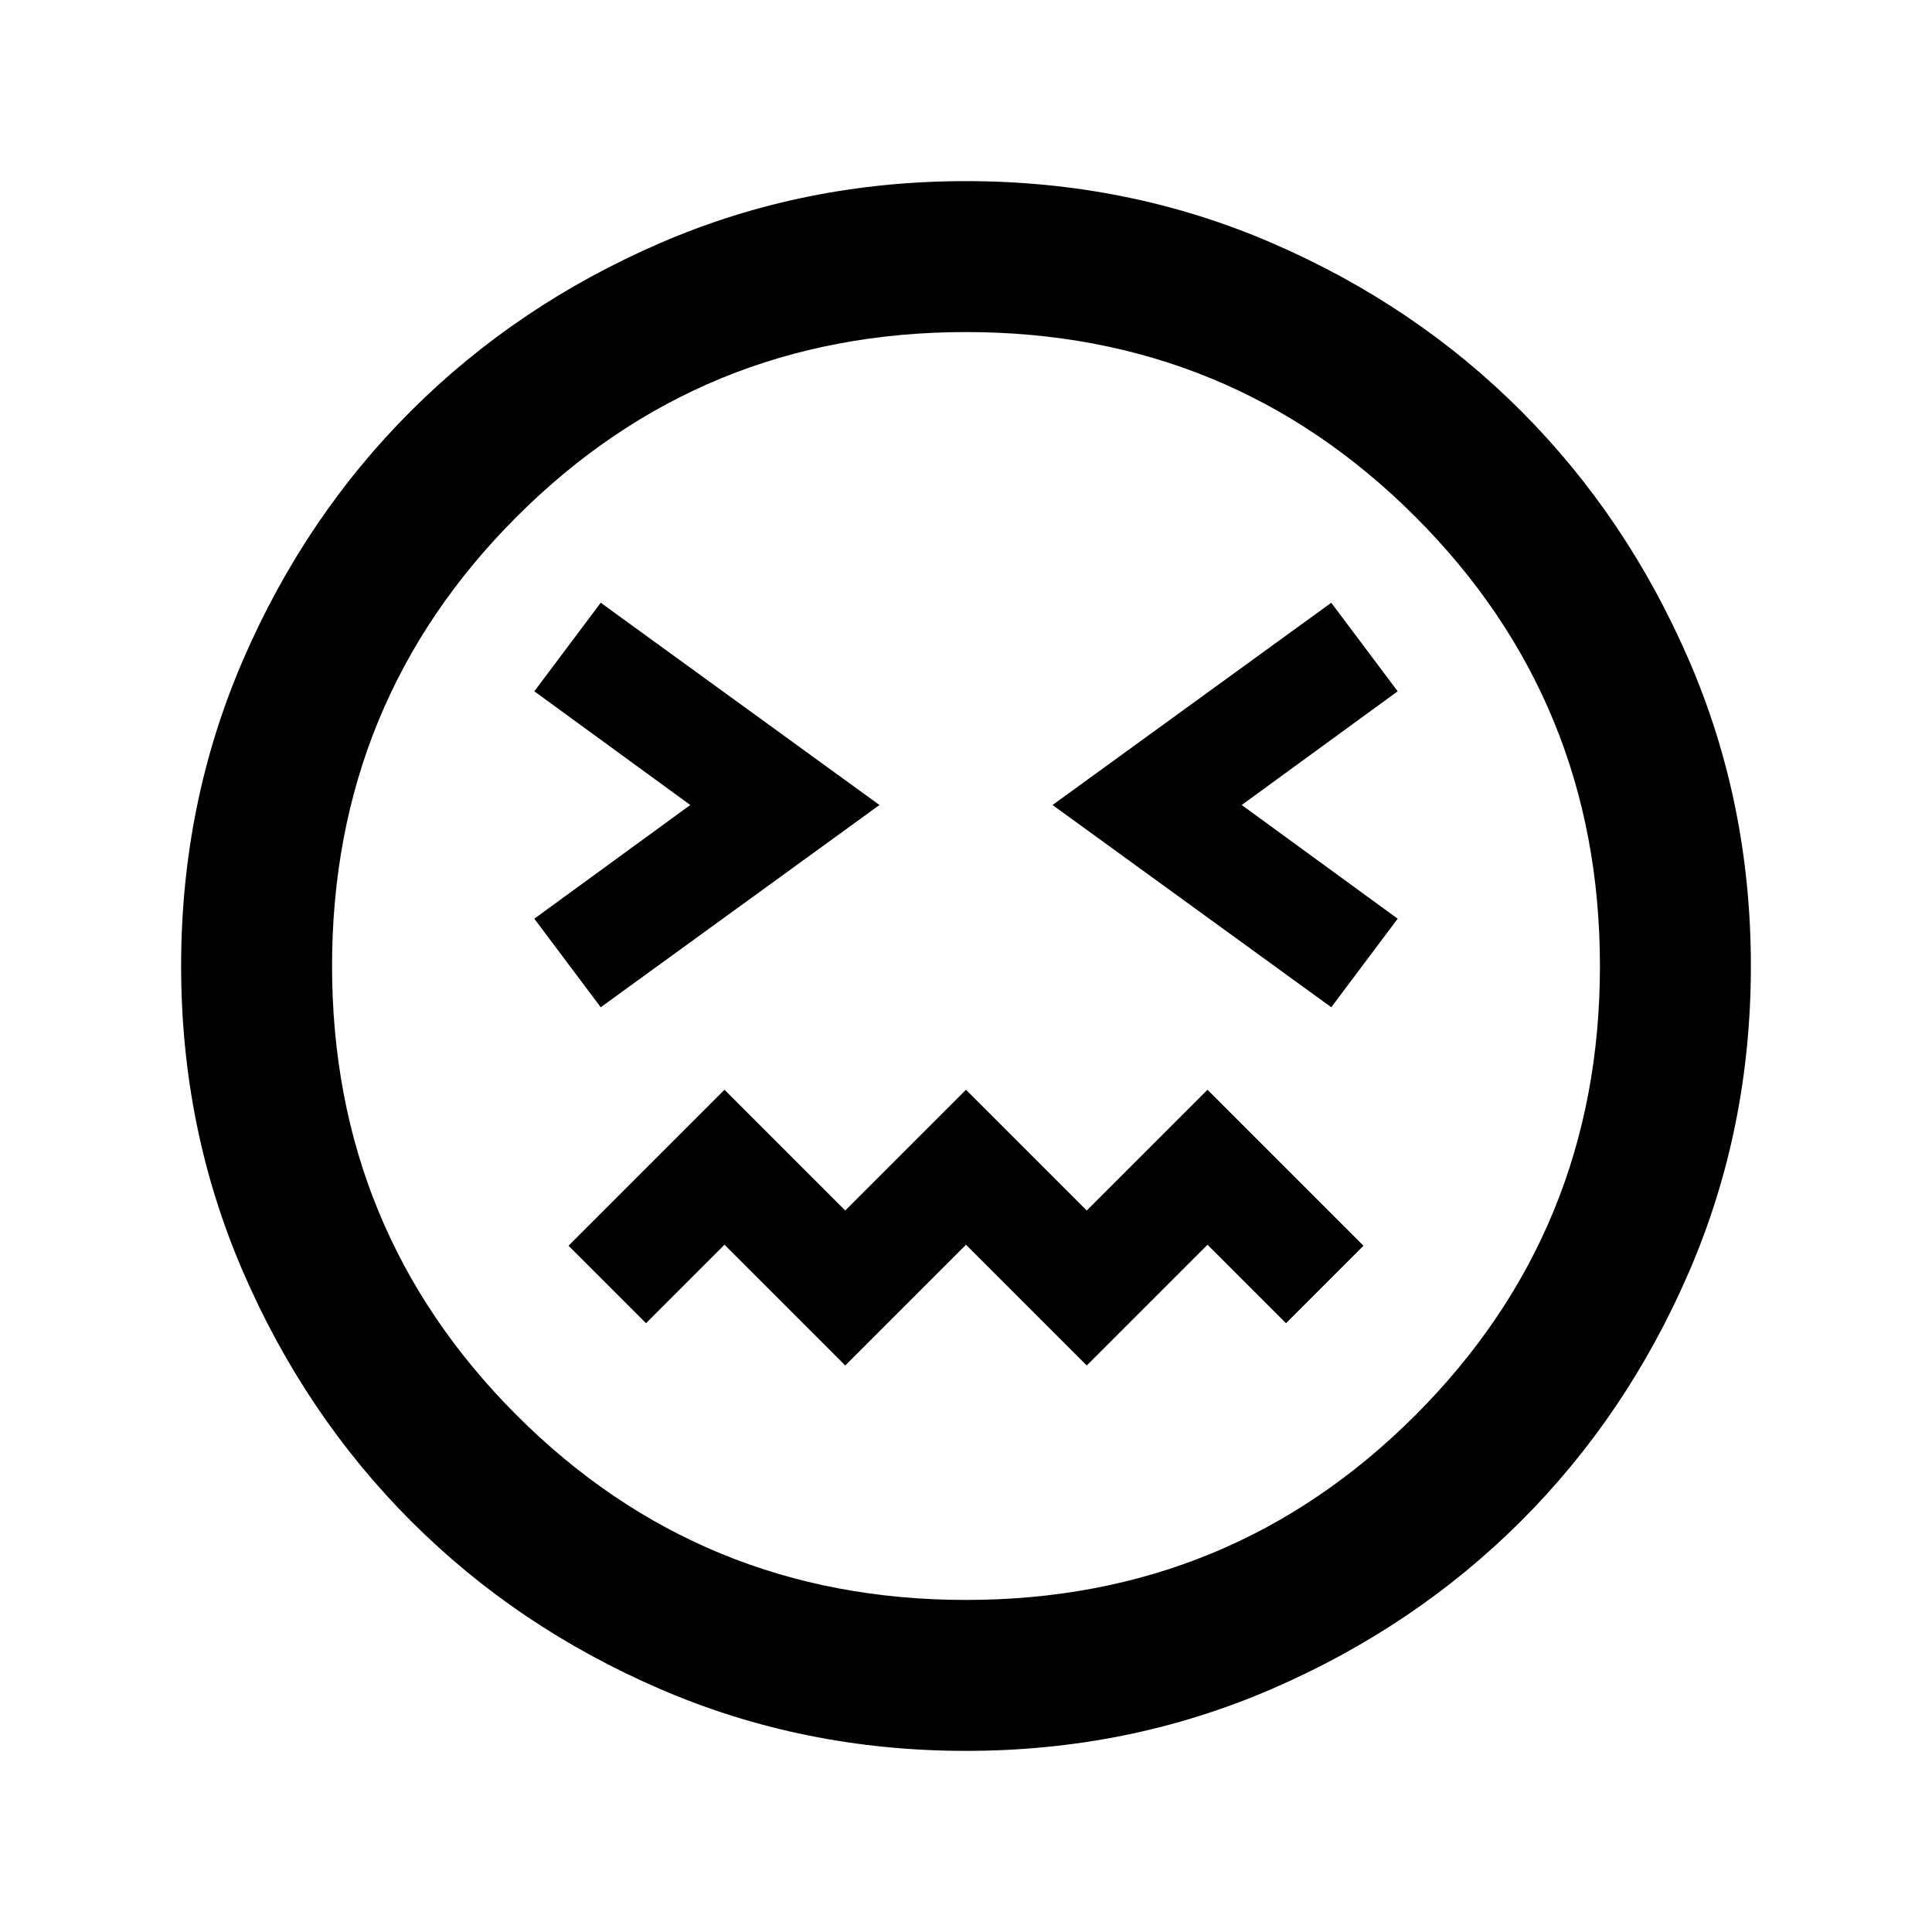 <svg xmlns="http://www.w3.org/2000/svg" height="24" viewBox="0 96 960 960" width="24"><path d="M298.5 596.5 437 496 298.5 395.5l-33 44L343 496l-77.5 56.5 33 44Zm363 0 33-44L617 496l77.5-56.5-33-44L523 496l138.5 100.5ZM420 774.5l60-60 60 60 60-60 39 39 38.5-38.5-77.5-77.5-60 60-60-60-60 60-60-60-77.5 77.5 38.5 38.5 39-39 60 60ZM480 966q-80.907 0-152.065-30.763-71.159-30.763-123.797-83.5Q151.5 799 120.75 727.913 90 656.825 90 576q0-80.907 30.763-152.065 30.763-71.159 83.5-123.797Q257 247.5 328.087 216.75 399.175 186 480 186q80.907 0 152.065 30.763 71.159 30.763 123.797 83.5Q808.5 353 839.25 424.087 870 495.175 870 576q0 80.906-30.763 152.065-30.763 71.159-83.5 123.797Q703 904.5 631.913 935.25 560.825 966 480 966Zm0-390Zm0 315q131.5 0 223.25-91.75T795 576q0-131.5-91.75-223.25T480 261q-131.5 0-223.25 91.75T165 576q0 131.5 91.75 223.25T480 891Z"/></svg>